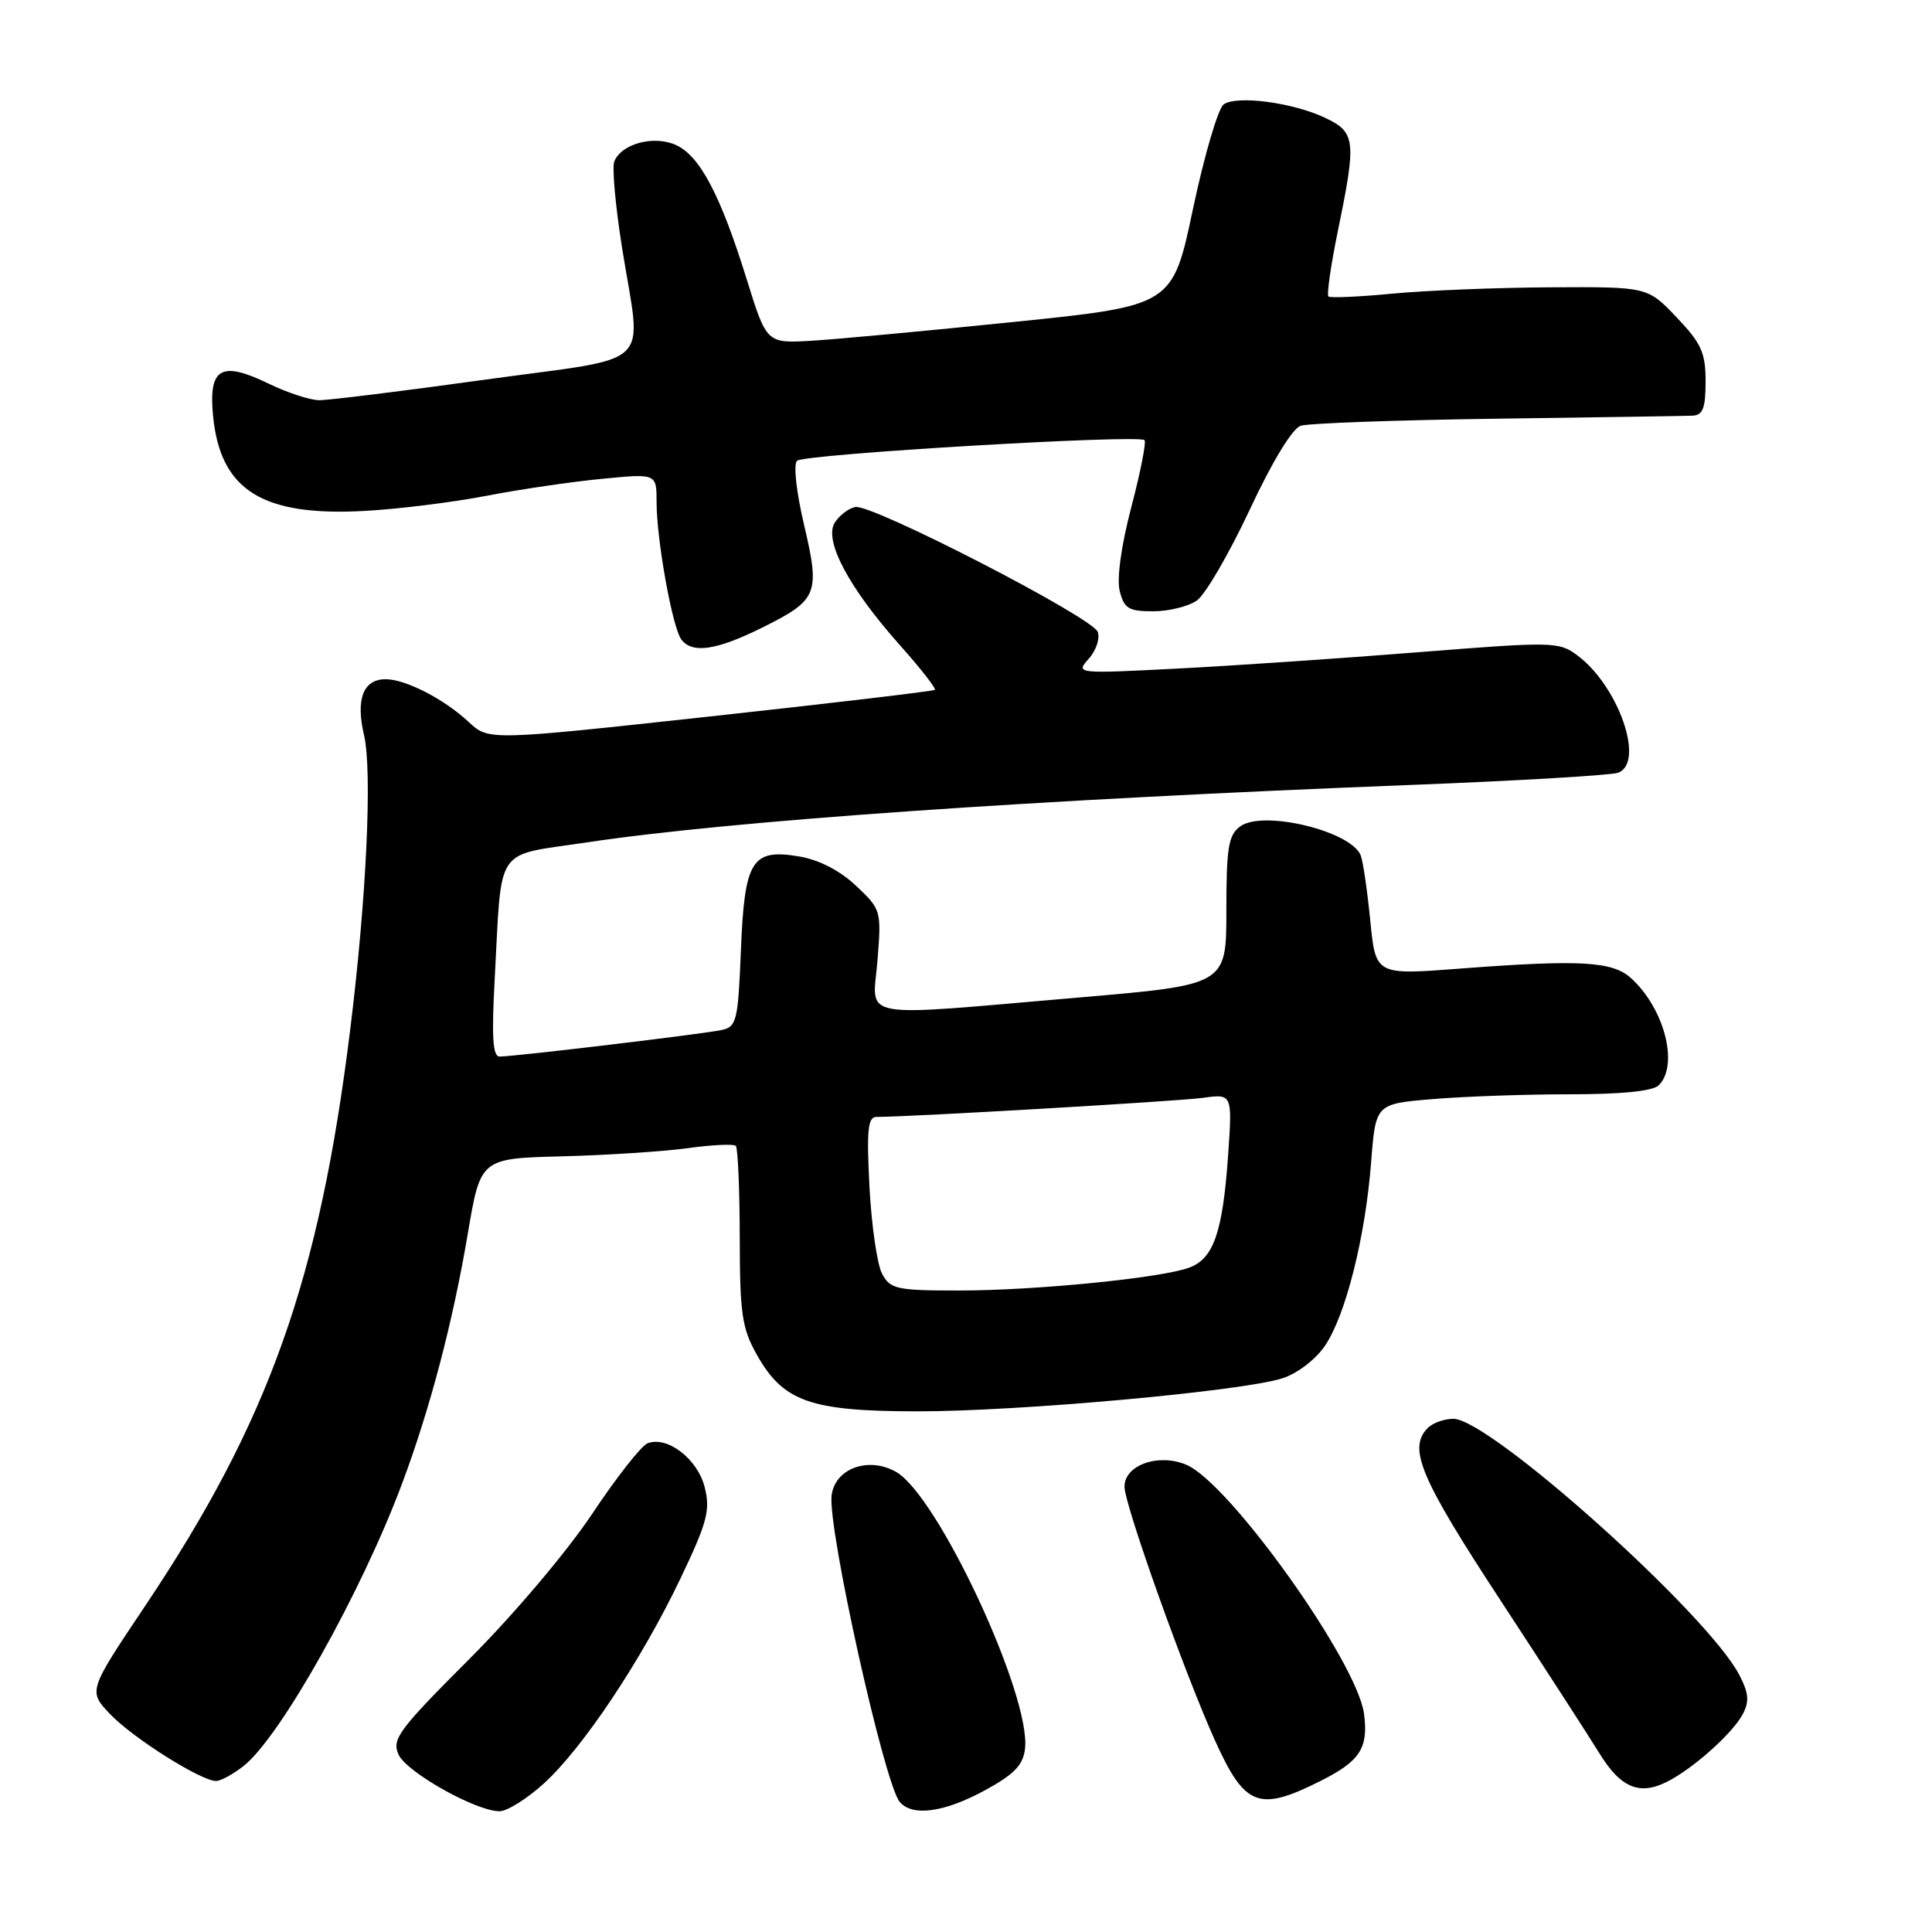 <?xml version="1.0" encoding="UTF-8" standalone="no"?>
<!DOCTYPE svg PUBLIC "-//W3C//DTD SVG 1.1//EN" "http://www.w3.org/Graphics/SVG/1.1/DTD/svg11.dtd" >
<svg xmlns="http://www.w3.org/2000/svg" xmlns:xlink="http://www.w3.org/1999/xlink" version="1.1" viewBox="0 0 256 256">
 <g >
 <path fill="currentColor"
d=" M 72.01 236.37 C 77.19 231.69 84.99 220.00 90.17 209.15 C 93.71 201.73 94.14 200.12 93.38 197.08 C 92.44 193.32 88.44 190.24 85.81 191.24 C 84.98 191.56 81.66 195.79 78.44 200.63 C 75.14 205.59 68.02 214.00 62.18 219.84 C 52.80 229.22 51.89 230.46 52.81 232.49 C 53.88 234.84 63.08 240.00 66.19 240.00 C 67.18 240.00 69.80 238.37 72.01 236.37 Z  M 130.50 237.23 C 134.40 235.10 135.57 233.89 135.82 231.71 C 136.63 224.69 124.27 198.17 118.73 195.03 C 115.06 192.95 110.61 194.59 110.19 198.17 C 109.68 202.59 117.16 236.27 119.21 238.75 C 120.86 240.74 125.10 240.17 130.50 237.23 Z  M 175.07 235.94 C 180.23 233.34 181.34 231.60 180.74 227.08 C 179.81 220.17 162.86 196.43 157.16 194.07 C 153.47 192.54 149.00 194.14 149.00 196.99 C 149.00 199.38 156.98 221.75 161.00 230.64 C 164.97 239.42 166.80 240.11 175.07 235.94 Z  M 221.60 235.71 C 225.06 233.72 229.67 229.49 230.90 227.18 C 231.82 225.47 231.73 224.38 230.48 221.96 C 226.31 213.89 197.41 188.00 192.58 188.00 C 191.38 188.00 189.86 188.54 189.20 189.20 C 186.52 191.88 188.16 195.79 198.80 212.02 C 204.74 221.09 210.60 230.16 211.84 232.18 C 214.85 237.14 217.49 238.09 221.60 235.71 Z  M 32.28 234.00 C 37.14 230.17 47.91 210.98 53.31 196.50 C 56.99 186.65 60.01 175.16 61.98 163.50 C 63.67 153.50 63.67 153.50 74.44 153.22 C 80.37 153.07 87.87 152.58 91.11 152.14 C 94.35 151.69 97.22 151.56 97.50 151.83 C 97.77 152.11 98.01 157.55 98.02 163.92 C 98.03 174.06 98.31 176.00 100.28 179.50 C 103.78 185.73 107.36 186.99 121.50 187.01 C 134.96 187.03 164.67 184.34 169.96 182.62 C 171.93 181.98 174.35 180.12 175.58 178.30 C 178.33 174.21 180.91 163.92 181.68 154.02 C 182.28 146.27 182.28 146.27 189.79 145.64 C 193.92 145.29 202.09 145.00 207.95 145.00 C 214.90 145.00 219.02 144.58 219.80 143.80 C 222.49 141.11 220.53 133.60 216.11 129.60 C 213.64 127.37 209.37 127.13 193.39 128.35 C 182.28 129.20 182.28 129.20 181.57 122.00 C 181.18 118.04 180.61 114.15 180.31 113.36 C 179.06 110.12 167.36 107.29 164.34 109.50 C 162.77 110.64 162.50 112.29 162.50 120.67 C 162.50 130.50 162.50 130.50 143.00 132.17 C 113.02 134.74 115.63 135.22 116.27 127.28 C 116.80 120.65 116.76 120.51 113.43 117.37 C 111.30 115.36 108.53 113.93 105.92 113.49 C 99.60 112.42 98.65 113.95 98.17 126.01 C 97.80 135.26 97.60 136.06 95.63 136.48 C 93.28 137.00 68.14 140.00 66.20 140.00 C 65.29 140.00 65.13 137.43 65.55 129.75 C 66.53 111.74 65.35 113.49 77.77 111.62 C 96.77 108.76 137.27 105.94 187.17 104.00 C 201.29 103.45 213.55 102.72 214.42 102.39 C 218.00 101.02 214.45 90.87 208.98 86.82 C 206.56 85.02 205.72 85.01 187.98 86.42 C 177.81 87.23 163.43 88.21 156.00 88.59 C 142.56 89.28 142.51 89.27 144.27 87.28 C 145.25 86.19 145.78 84.58 145.45 83.72 C 144.70 81.77 115.53 66.75 113.33 67.18 C 112.44 67.36 111.22 68.29 110.61 69.25 C 109.13 71.60 112.47 77.88 119.20 85.44 C 121.97 88.55 124.07 91.23 123.87 91.41 C 123.67 91.58 110.28 93.17 94.12 94.93 C 64.75 98.13 64.75 98.13 62.12 95.68 C 58.87 92.64 53.75 90.00 51.10 90.00 C 48.14 90.00 47.12 92.62 48.23 97.38 C 49.35 102.15 48.56 119.07 46.40 136.46 C 42.31 169.55 35.62 188.34 19.24 212.78 C 11.68 224.06 11.68 224.06 14.59 227.13 C 17.56 230.26 26.60 235.97 28.62 235.99 C 29.23 236.00 30.88 235.10 32.28 234.00 Z  M 100.94 83.19 C 108.38 79.50 108.70 78.72 106.54 69.54 C 105.51 65.15 105.11 61.52 105.62 61.05 C 106.56 60.17 150.88 57.55 151.65 58.32 C 151.91 58.57 151.12 62.57 149.90 67.21 C 148.56 72.32 147.96 76.70 148.37 78.32 C 148.95 80.63 149.55 81.00 152.80 81.00 C 154.86 81.00 157.47 80.36 158.59 79.57 C 159.71 78.79 162.85 73.39 165.57 67.59 C 168.55 61.20 171.23 56.79 172.34 56.42 C 173.35 56.08 185.05 55.66 198.34 55.48 C 211.63 55.30 223.29 55.12 224.25 55.08 C 225.64 55.02 226.00 54.09 226.00 50.54 C 226.00 46.74 225.44 45.49 222.15 42.04 C 218.31 38.00 218.31 38.00 205.40 38.07 C 198.31 38.11 188.90 38.49 184.50 38.91 C 180.10 39.33 176.29 39.50 176.03 39.29 C 175.78 39.08 176.34 35.15 177.28 30.57 C 179.75 18.59 179.63 17.53 175.58 15.61 C 171.33 13.59 163.95 12.61 162.16 13.82 C 161.42 14.32 159.59 20.53 158.09 27.62 C 155.37 40.50 155.37 40.50 134.44 42.65 C 122.92 43.83 110.82 44.96 107.54 45.15 C 101.58 45.50 101.58 45.50 98.94 37.00 C 95.48 25.86 92.74 20.66 89.58 19.22 C 86.65 17.88 82.30 19.05 81.39 21.42 C 81.09 22.21 81.55 27.33 82.42 32.80 C 85.02 49.18 87.14 47.14 64.25 50.31 C 53.39 51.82 43.50 53.04 42.28 53.03 C 41.05 53.01 38.06 52.03 35.63 50.85 C 29.29 47.77 27.62 48.73 28.23 55.09 C 29.19 65.00 34.78 68.48 48.50 67.69 C 52.90 67.44 60.10 66.54 64.50 65.69 C 68.90 64.84 75.76 63.83 79.75 63.45 C 87.00 62.74 87.00 62.74 87.00 66.51 C 87.00 71.55 89.10 83.19 90.29 84.75 C 91.73 86.64 94.92 86.17 100.94 83.19 Z  M 116.88 168.78 C 116.23 167.57 115.48 162.39 115.21 157.28 C 114.82 149.80 115.00 148.00 116.11 148.00 C 120.70 147.99 156.17 145.92 159.40 145.47 C 163.30 144.93 163.30 144.93 162.72 153.23 C 162.01 163.26 160.81 166.74 157.63 167.95 C 154.01 169.33 137.25 171.00 127.07 171.00 C 118.80 171.00 117.97 170.82 116.88 168.78 Z "/>
</g>
</svg>